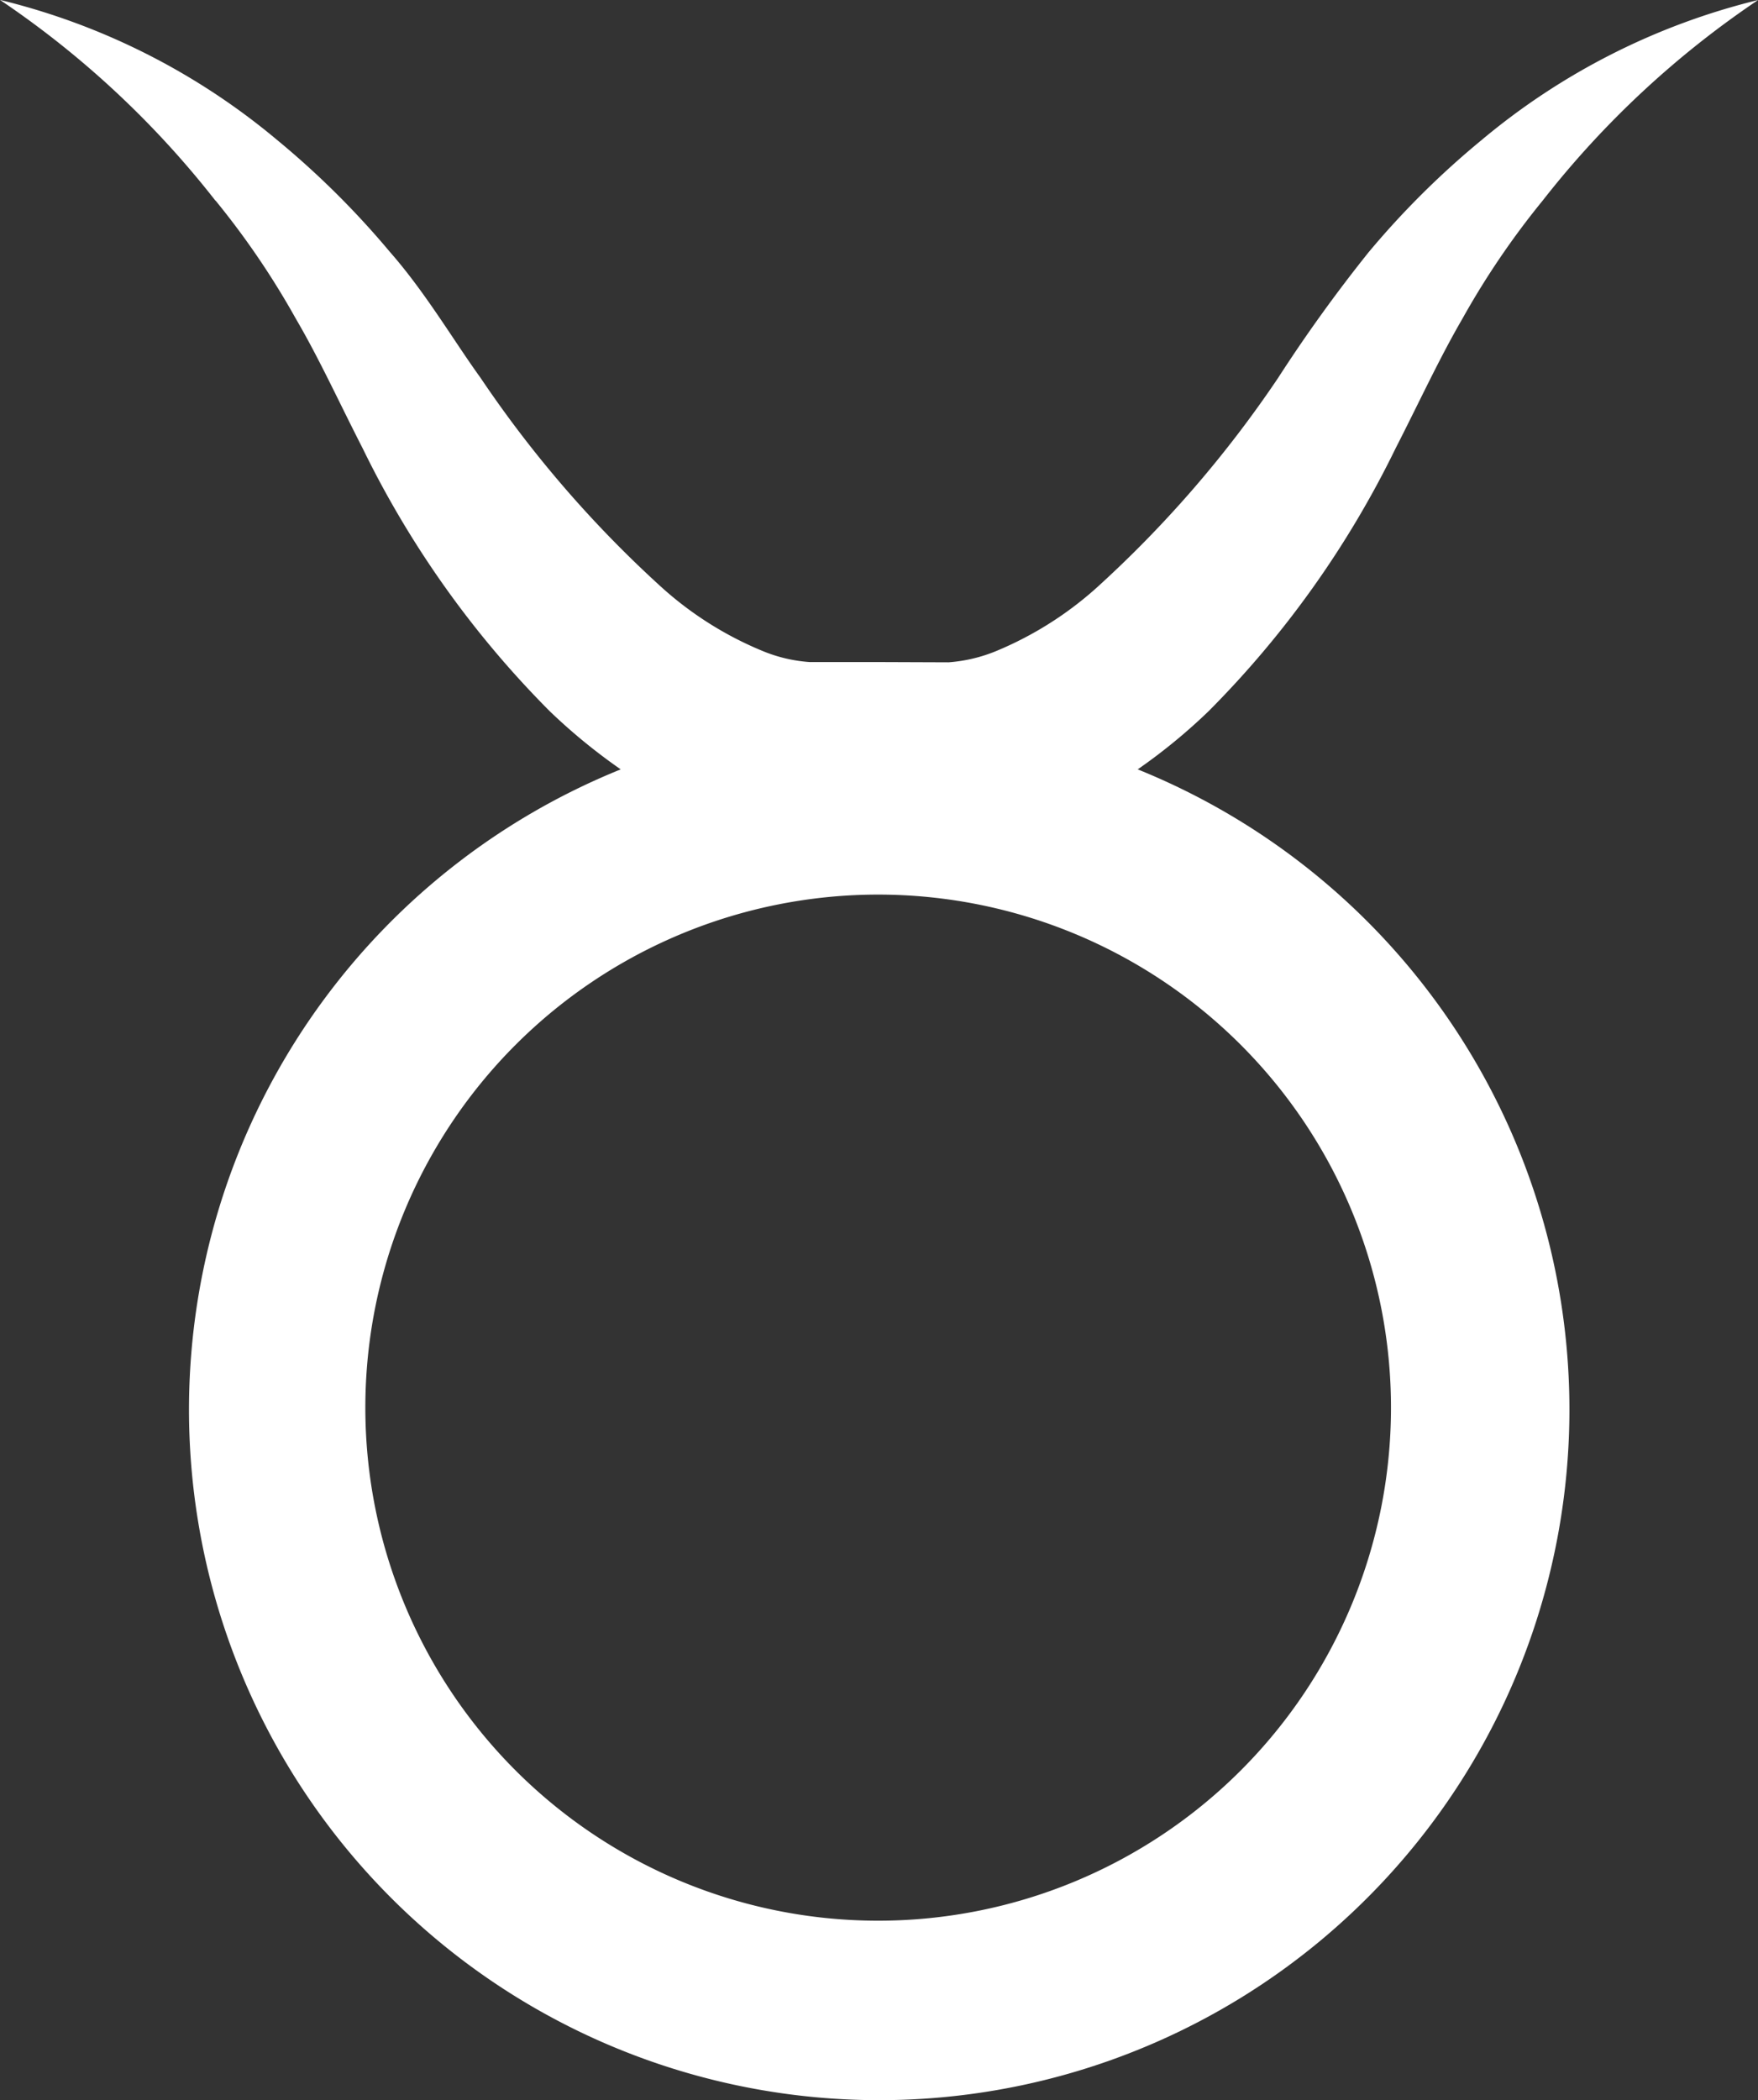 <svg xmlns="http://www.w3.org/2000/svg" width="33.664" height="40.198" viewBox="0 0 33.664 40.198">
  <rect x="0" y="0" width="33.664" height="40.198" fill="#333333" stroke="none"/>
  <path id="taurus" d="M700.9,954.239a15.511,15.511,0,0,1,1.533,2.254c.456.779.811,1.565,1.285,2.491a18.787,18.787,0,0,0,3.583,5.03,11.087,11.087,0,0,0,1.356,1.11,13.217,13.217,0,1,0,9.9,0,10.965,10.965,0,0,0,1.356-1.112,18.786,18.786,0,0,0,3.581-5.03c.474-.926.832-1.711,1.285-2.491a15.612,15.612,0,0,1,1.533-2.254,17.934,17.934,0,0,1,4.126-3.839,13.074,13.074,0,0,0-5.294,2.679,16.339,16.339,0,0,0-2.166,2.15,29.125,29.125,0,0,0-1.735,2.408,21.988,21.988,0,0,1-3.48,4.019,6.751,6.751,0,0,1-1.937,1.214,2.963,2.963,0,0,1-.89.207l-1.331-.005-1.331,0a2.866,2.866,0,0,1-.888-.207,6.686,6.686,0,0,1-1.935-1.214,22.02,22.02,0,0,1-3.478-4.019c-.518-.716-1.056-1.637-1.735-2.409a16.5,16.5,0,0,0-2.168-2.15,13.061,13.061,0,0,0-5.3-2.675,17.966,17.966,0,0,1,4.125,3.841Zm12.709,13.282a9.82,9.82,0,1,1-9.842,9.818,9.82,9.82,0,0,1,9.842-9.818Z" transform="translate(-696.771 -950.398)" fill="#fff" fill-rule="evenodd"/>
</svg>
